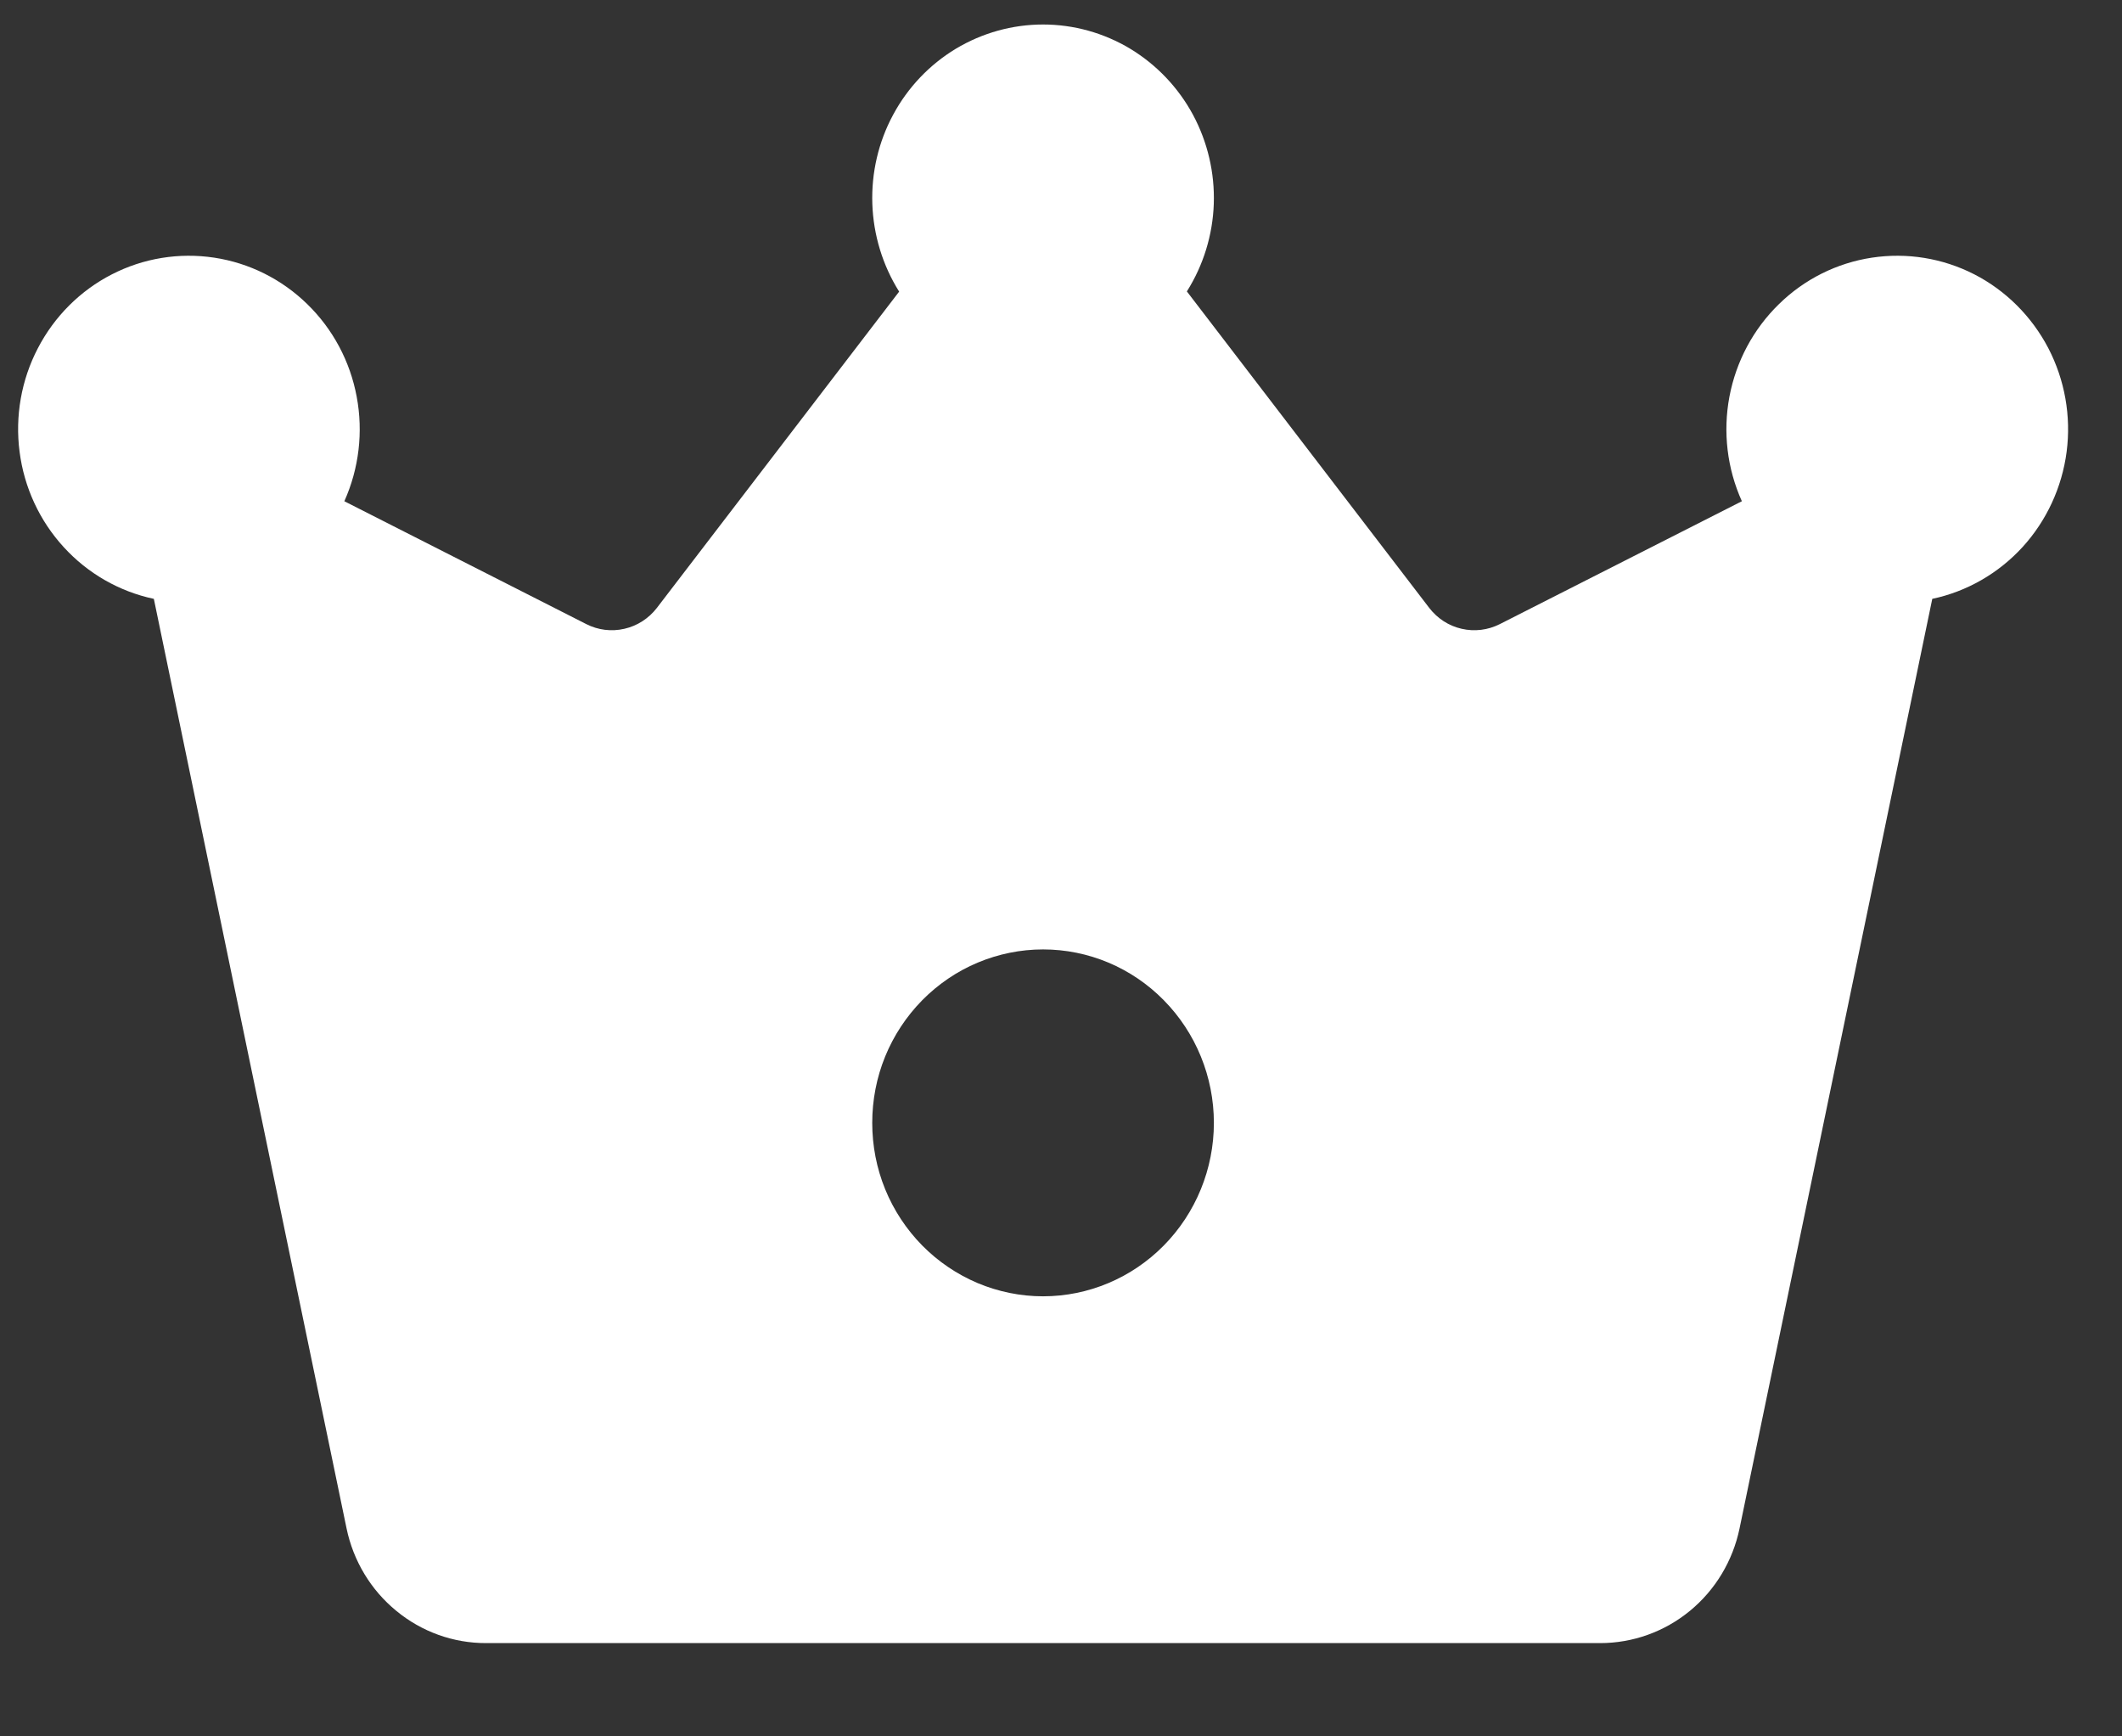 <svg width="22" height="18" viewBox="0 0 22 18" fill="none" xmlns="http://www.w3.org/2000/svg">
<rect x="0" y="0" width="22" height="18" fill="#333333" stroke="none"/>
<path d="M9.322 3.023L6.81 6.302C6.726 6.411 6.607 6.488 6.474 6.518C6.341 6.549 6.201 6.532 6.079 6.47L3.57 5.196C3.722 4.857 3.767 4.478 3.698 4.112C3.63 3.746 3.451 3.411 3.186 3.153C2.921 2.894 2.584 2.726 2.221 2.671C1.858 2.616 1.487 2.676 1.16 2.844C0.832 3.012 0.564 3.28 0.393 3.609C0.221 3.938 0.155 4.314 0.203 4.683C0.25 5.052 0.41 5.398 0.66 5.671C0.909 5.944 1.236 6.132 1.595 6.208L3.593 15.844C3.663 16.181 3.845 16.483 4.109 16.699C4.372 16.916 4.701 17.034 5.04 17.033H16.59C16.929 17.033 17.257 16.915 17.52 16.699C17.784 16.482 17.965 16.181 18.035 15.844L20.033 6.208C20.392 6.132 20.719 5.944 20.969 5.671C21.218 5.398 21.378 5.052 21.426 4.683C21.474 4.314 21.407 3.938 21.236 3.609C21.064 3.28 20.796 3.012 20.469 2.844C20.141 2.676 19.77 2.616 19.407 2.671C19.044 2.726 18.707 2.894 18.443 3.153C18.178 3.411 17.999 3.746 17.93 4.112C17.861 4.478 17.906 4.857 18.059 5.196L15.549 6.47C15.426 6.532 15.287 6.549 15.153 6.518C15.02 6.488 14.902 6.411 14.818 6.302L12.305 3.021C12.476 2.75 12.573 2.436 12.584 2.114C12.595 1.792 12.52 1.472 12.368 1.189C12.215 0.906 11.99 0.67 11.717 0.505C11.444 0.341 11.132 0.254 10.814 0.254C10.496 0.254 10.184 0.341 9.91 0.505C9.637 0.67 9.412 0.906 9.26 1.189C9.107 1.472 9.033 1.792 9.044 2.114C9.055 2.436 9.151 2.751 9.322 3.023ZM10.814 13.438C10.581 13.438 10.351 13.391 10.136 13.301C9.921 13.21 9.726 13.078 9.561 12.911C9.397 12.744 9.266 12.546 9.177 12.328C9.088 12.11 9.043 11.876 9.043 11.64C9.043 11.404 9.088 11.17 9.177 10.952C9.266 10.734 9.397 10.536 9.561 10.369C9.726 10.202 9.921 10.069 10.136 9.979C10.351 9.889 10.581 9.842 10.814 9.842C11.284 9.842 11.734 10.031 12.066 10.369C12.398 10.706 12.585 11.163 12.585 11.64C12.585 12.117 12.398 12.574 12.066 12.911C11.734 13.248 11.284 13.438 10.814 13.438Z" fill="white"/>
</svg>
